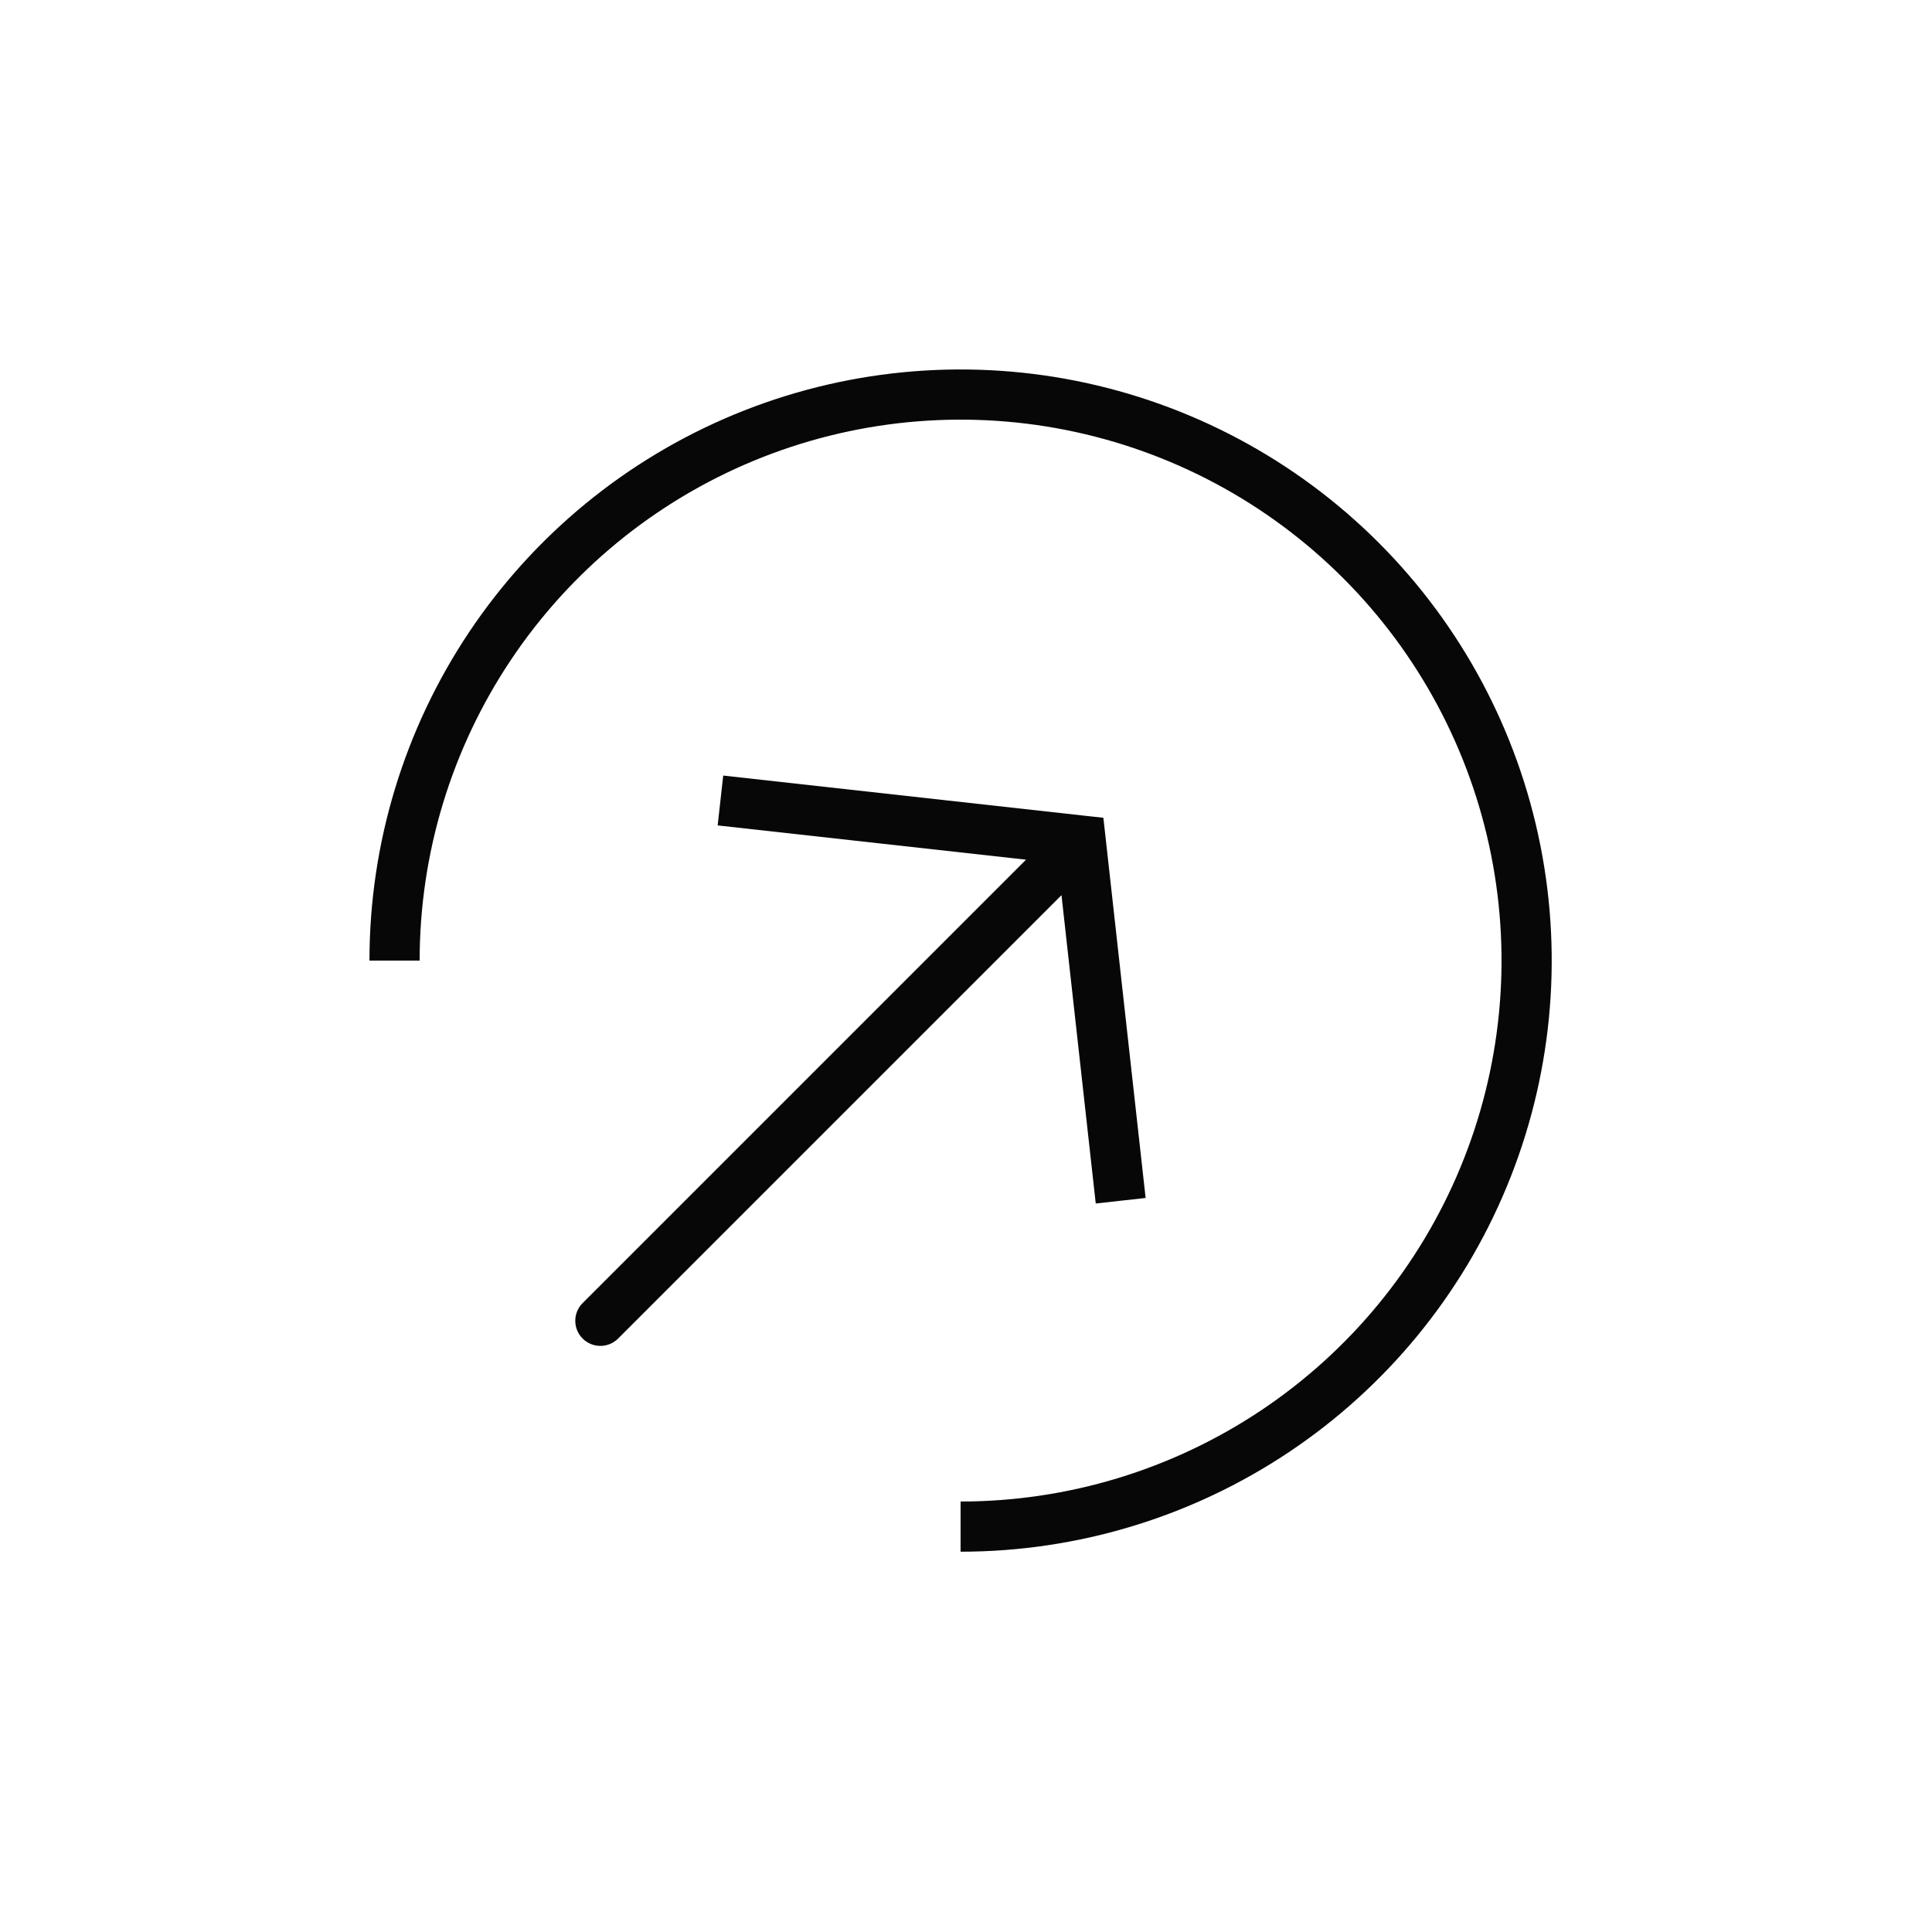 <svg width="77" height="77" viewBox="0 0 77 77" fill="none" xmlns="http://www.w3.org/2000/svg">
<path d="M38.284 60.843C42.746 60.843 47.108 59.52 50.818 57.041C54.527 54.563 57.419 51.039 59.126 46.917C60.834 42.795 61.281 38.259 60.41 33.883C59.54 29.507 57.391 25.487 54.236 22.332C51.081 19.177 47.061 17.029 42.685 16.158C38.309 15.288 33.773 15.735 29.651 17.442C25.529 19.15 22.006 22.041 19.527 25.751C17.048 29.461 15.725 33.822 15.725 38.284" stroke="#070707" stroke-width="2"/>
<path d="M43.07 33.499L43.18 32.505L43.975 32.593L44.064 33.388L43.07 33.499ZM24.635 53.348C24.244 53.738 23.611 53.738 23.221 53.348C22.83 52.957 22.83 52.324 23.221 51.934L24.635 53.348ZM28.713 31.903L28.824 30.91L43.18 32.505L43.07 33.499L42.959 34.492L28.603 32.897L28.713 31.903ZM43.07 33.499L44.064 33.388L45.659 47.745L44.665 47.855L43.671 47.966L42.076 33.609L43.07 33.499ZM43.07 33.499L43.777 34.206L24.635 53.348L23.928 52.641L23.221 51.934L42.363 32.791L43.07 33.499Z" fill="#070707"/>
</svg>
